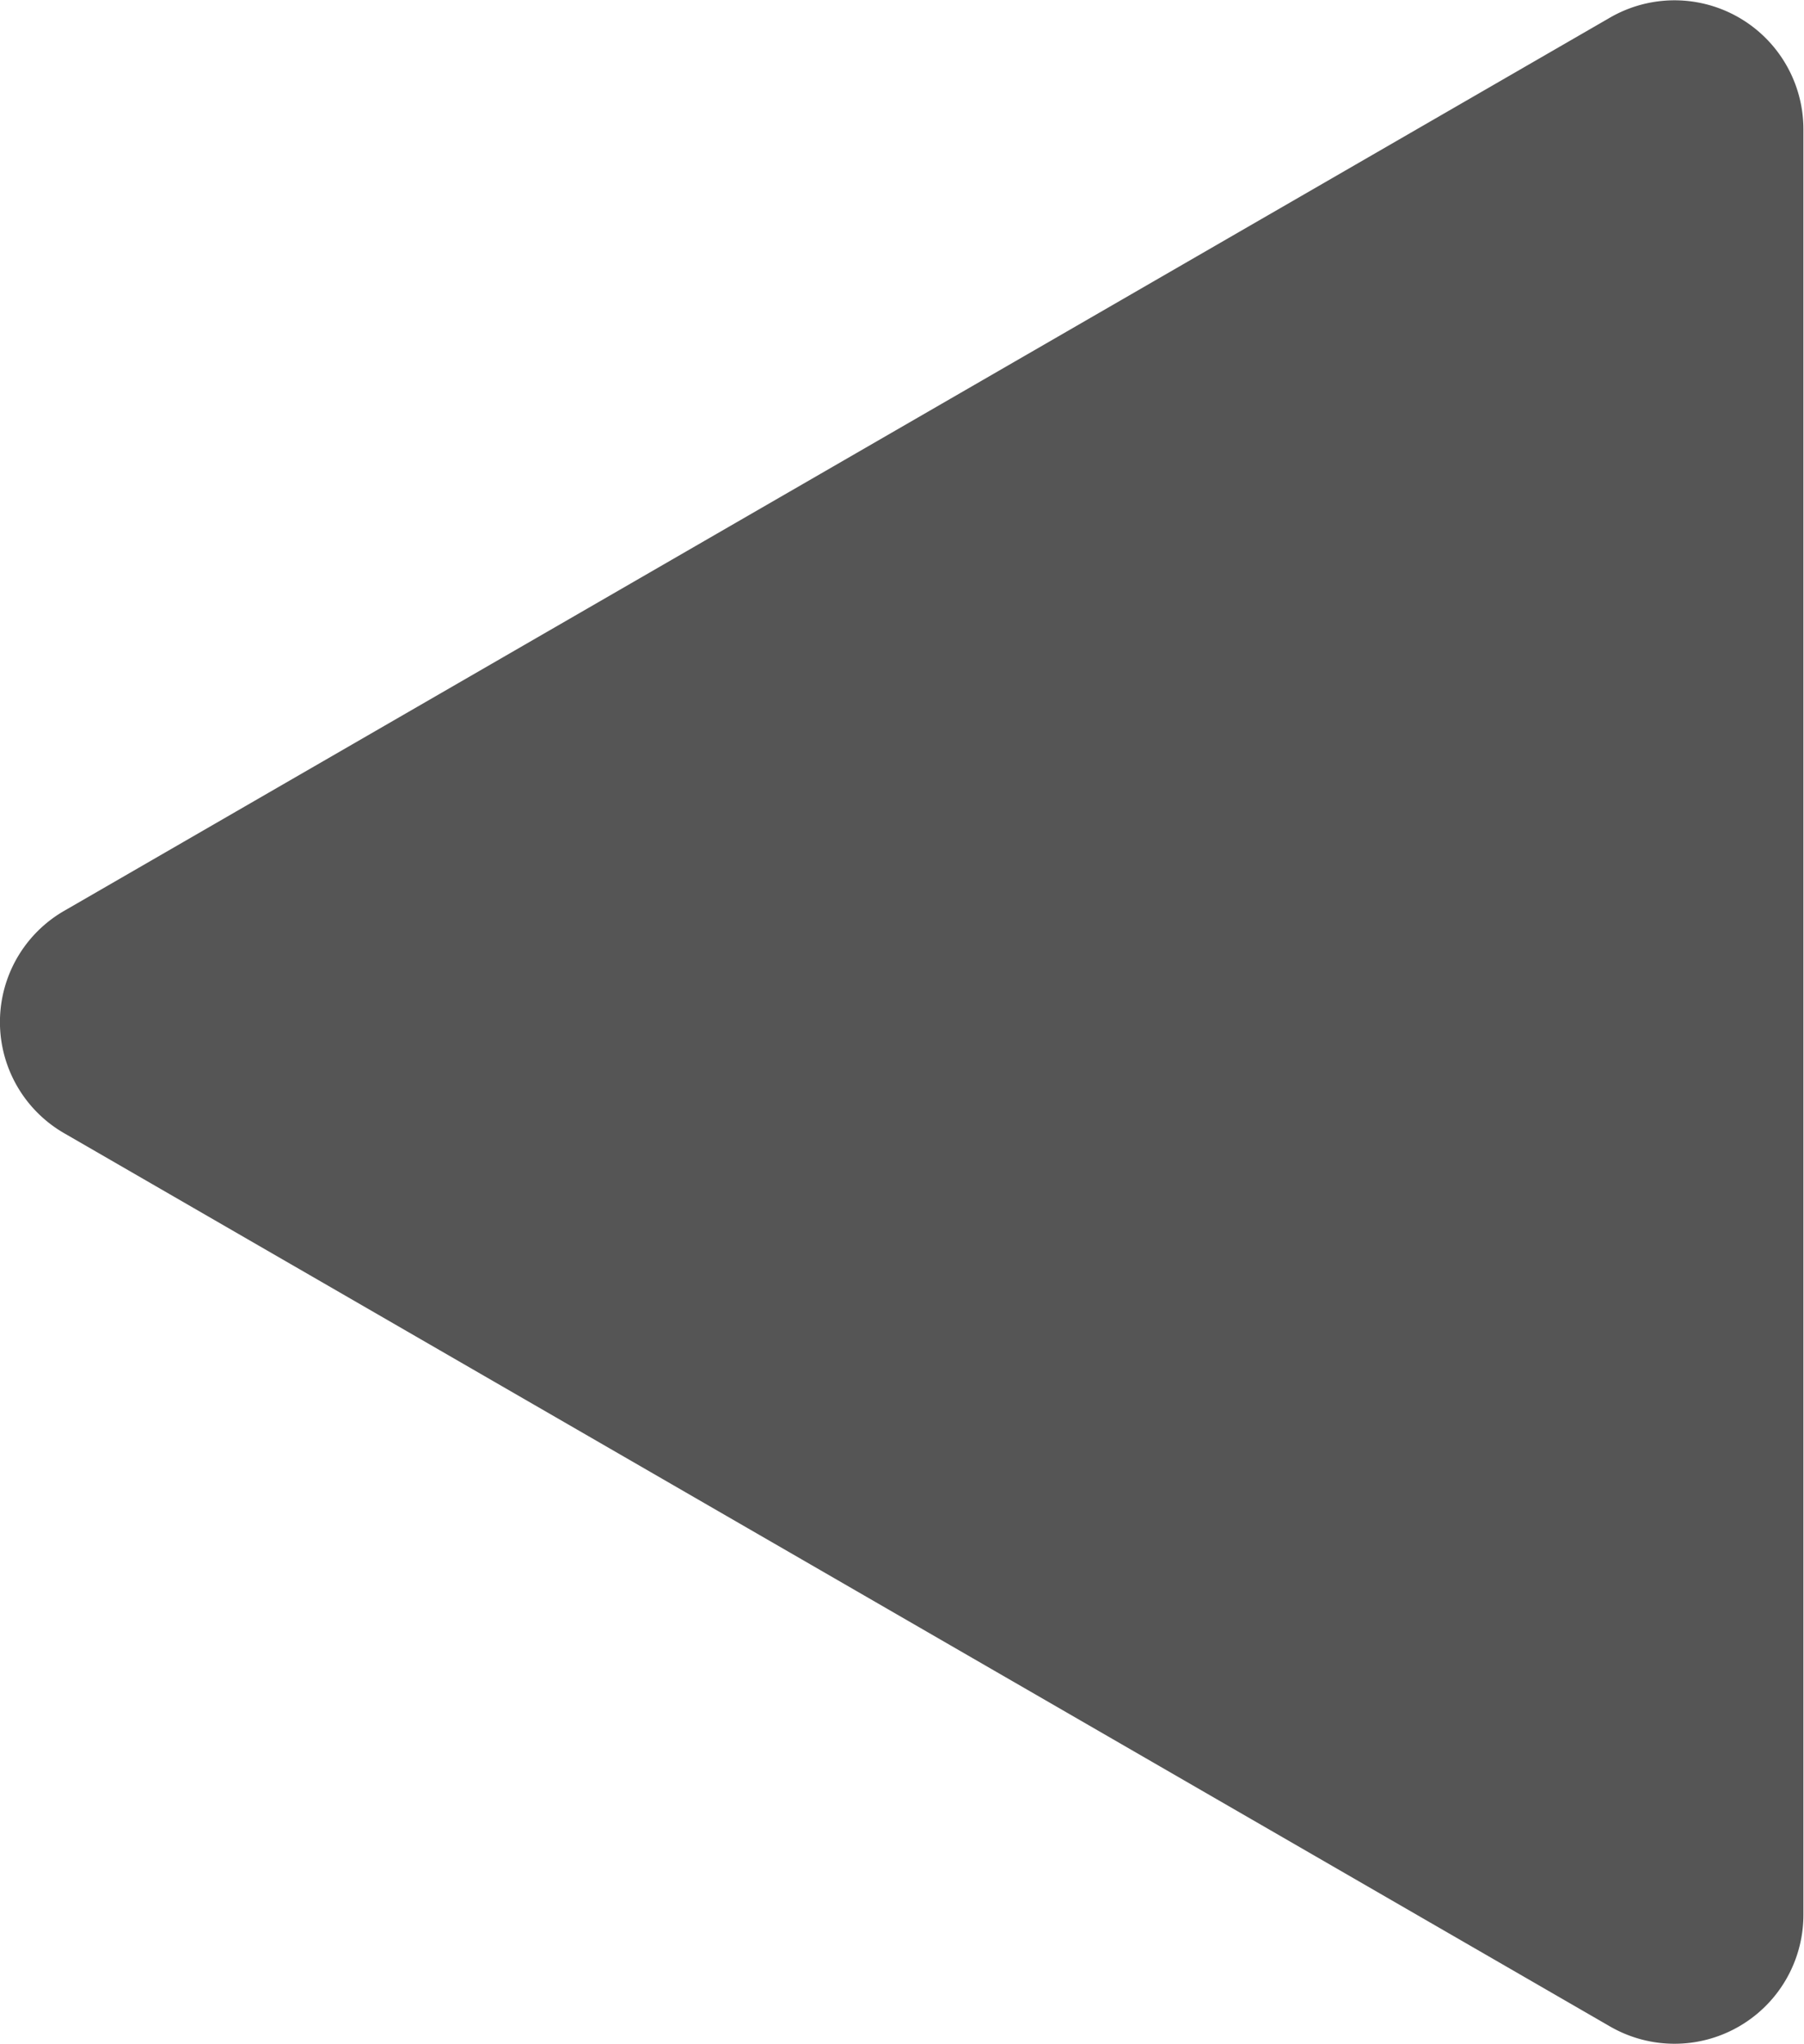 <svg id="Layer_1" data-name="Layer 1" xmlns="http://www.w3.org/2000/svg" viewBox="0 0 30.79 34.88">
    <defs>
        <style>
            .cls-1 {
                fill: #555;
            }
        </style>
    </defs>
    <title>caret</title>
    <path class="cls-1"
        d="M8.21,24.4,34.59,39.64a2.2,2.2,0,0,0,3.3-1.9V7.26a2.2,2.2,0,0,0-3.3-1.9L8.21,20.6A2.19,2.19,0,0,0,8.21,24.4Z"
        transform="translate(-7.11 -5.06)" />
</svg>